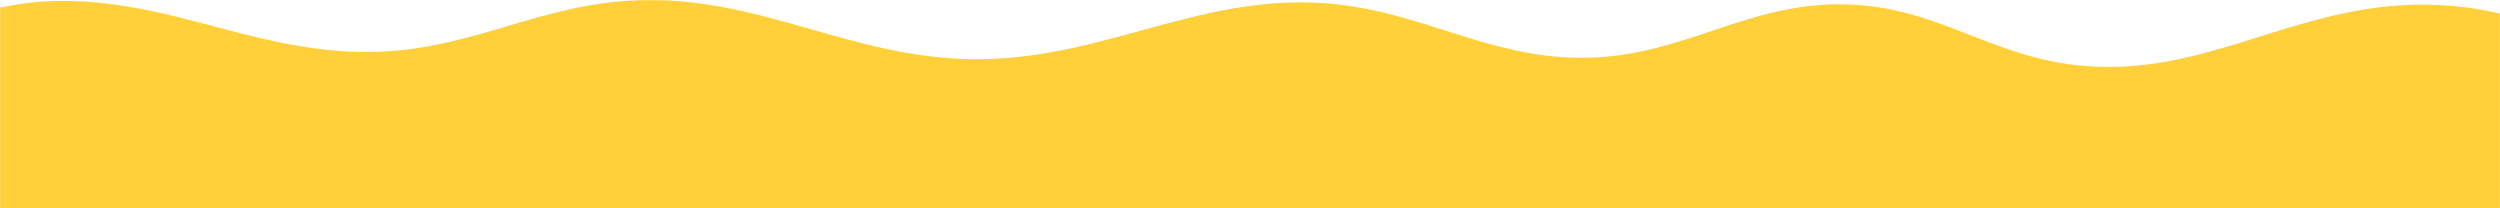 <svg width="1920" height="160" viewBox="0 0 1920 160" fill="none" xmlns="http://www.w3.org/2000/svg">
<mask id="mask0_1022_1108" style="mask-type:alpha" maskUnits="userSpaceOnUse" x="0" y="0" width="1920" height="160">
<rect width="1920" height="160" transform="matrix(1 0 0 -1 0 160)" fill="#FFD039"/>
</mask>
<g mask="url(#mask0_1022_1108)">
<path d="M2030.8 98.697C2021.21 76.915 2010.07 54.651 1982.11 35.859C1954.15 17.066 1905.52 2.277 1853.78 3.612C1758.93 6.014 1693.08 58.656 1599.66 50.541C1528.58 44.347 1488.61 4.733 1416.33 3.345C1341.69 1.903 1294.43 42.425 1219.91 44.294C1143.66 46.216 1091.81 7.456 1016.19 2.384C919.386 -4.13 846.065 46.163 748.285 45.469C653.49 44.828 583.27 -3.435 488.991 0.195C415.039 3.025 364.283 37.193 290.273 39.756C248.588 41.197 208.971 32.121 173.258 22.618C124.913 9.752 69.678 -5.998 11.228 3.719C-22.992 9.378 -41.423 18.881 -49.232 33.723C-59.452 53.05 -70.935 71.415 -84.658 90.368C-119.854 139.059 -147.816 189.565 -144.773 241.031C-140.639 311.558 -66.974 385.981 78.635 420.15C181.698 444.335 304.34 445.35 421.412 445.777C692.017 446.791 962.679 447.805 1233.28 448.82C1368.15 449.3 1504.58 449.781 1635.49 436.594C1766.4 423.407 1893.34 395.057 1970.34 348.236C2085.63 278.136 2068.18 183.425 2030.8 98.697Z" fill="#FFD039"/>
</g>
</svg>